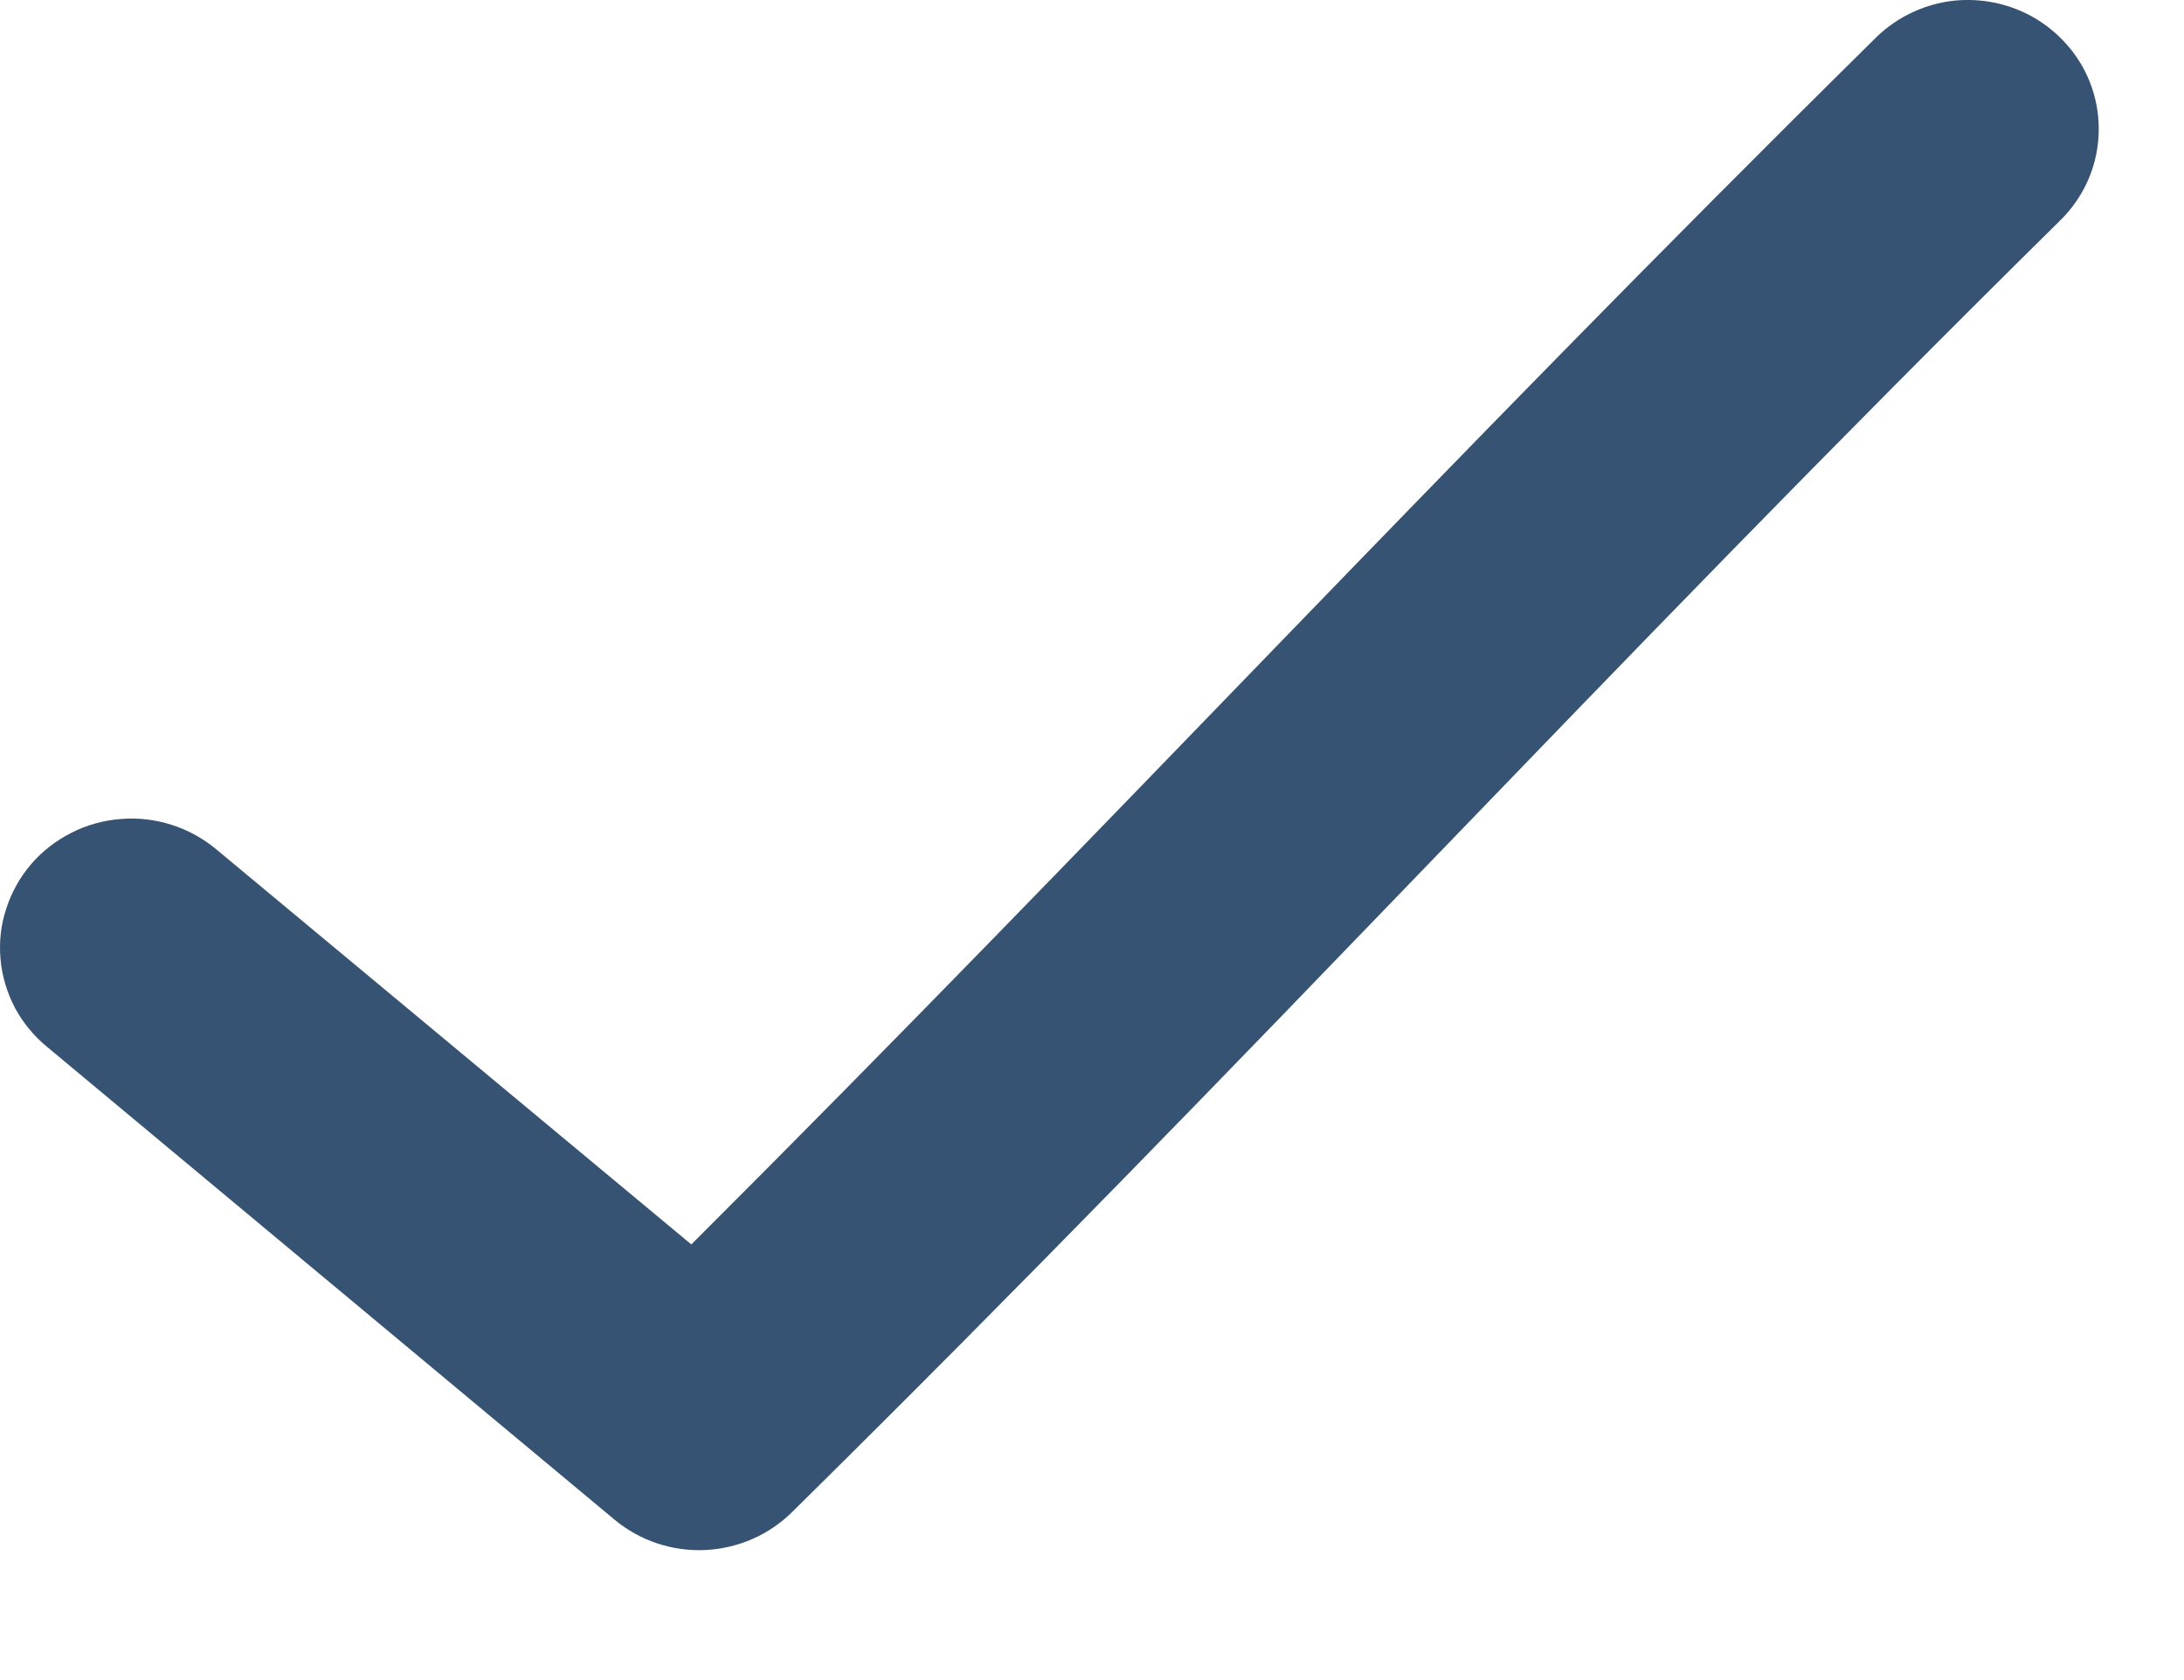<svg width="13" height="10" viewBox="0 0 13 10" fill="none" xmlns="http://www.w3.org/2000/svg">
<path d="M11.606 0.007C11.432 0.032 11.272 0.114 11.151 0.239C8.548 2.808 6.599 4.928 4.115 7.407L1.287 5.055C1.209 4.99 1.118 4.94 1.02 4.909C0.922 4.878 0.819 4.866 0.717 4.875C0.614 4.883 0.514 4.911 0.423 4.958C0.332 5.004 0.25 5.068 0.184 5.145C0.118 5.223 0.068 5.312 0.037 5.409C0.005 5.505 -0.006 5.607 0.003 5.708C0.012 5.809 0.041 5.907 0.088 5.997C0.136 6.087 0.201 6.166 0.28 6.231L3.66 9.047C3.81 9.171 4.002 9.235 4.197 9.226C4.393 9.217 4.578 9.136 4.716 8.999C7.505 6.247 9.499 4.04 12.256 1.319C12.374 1.206 12.453 1.06 12.481 0.9C12.509 0.741 12.486 0.577 12.414 0.431C12.342 0.286 12.225 0.167 12.08 0.09C11.935 0.014 11.769 -0.015 11.606 0.007Z" fill="#375374"/>
</svg>
